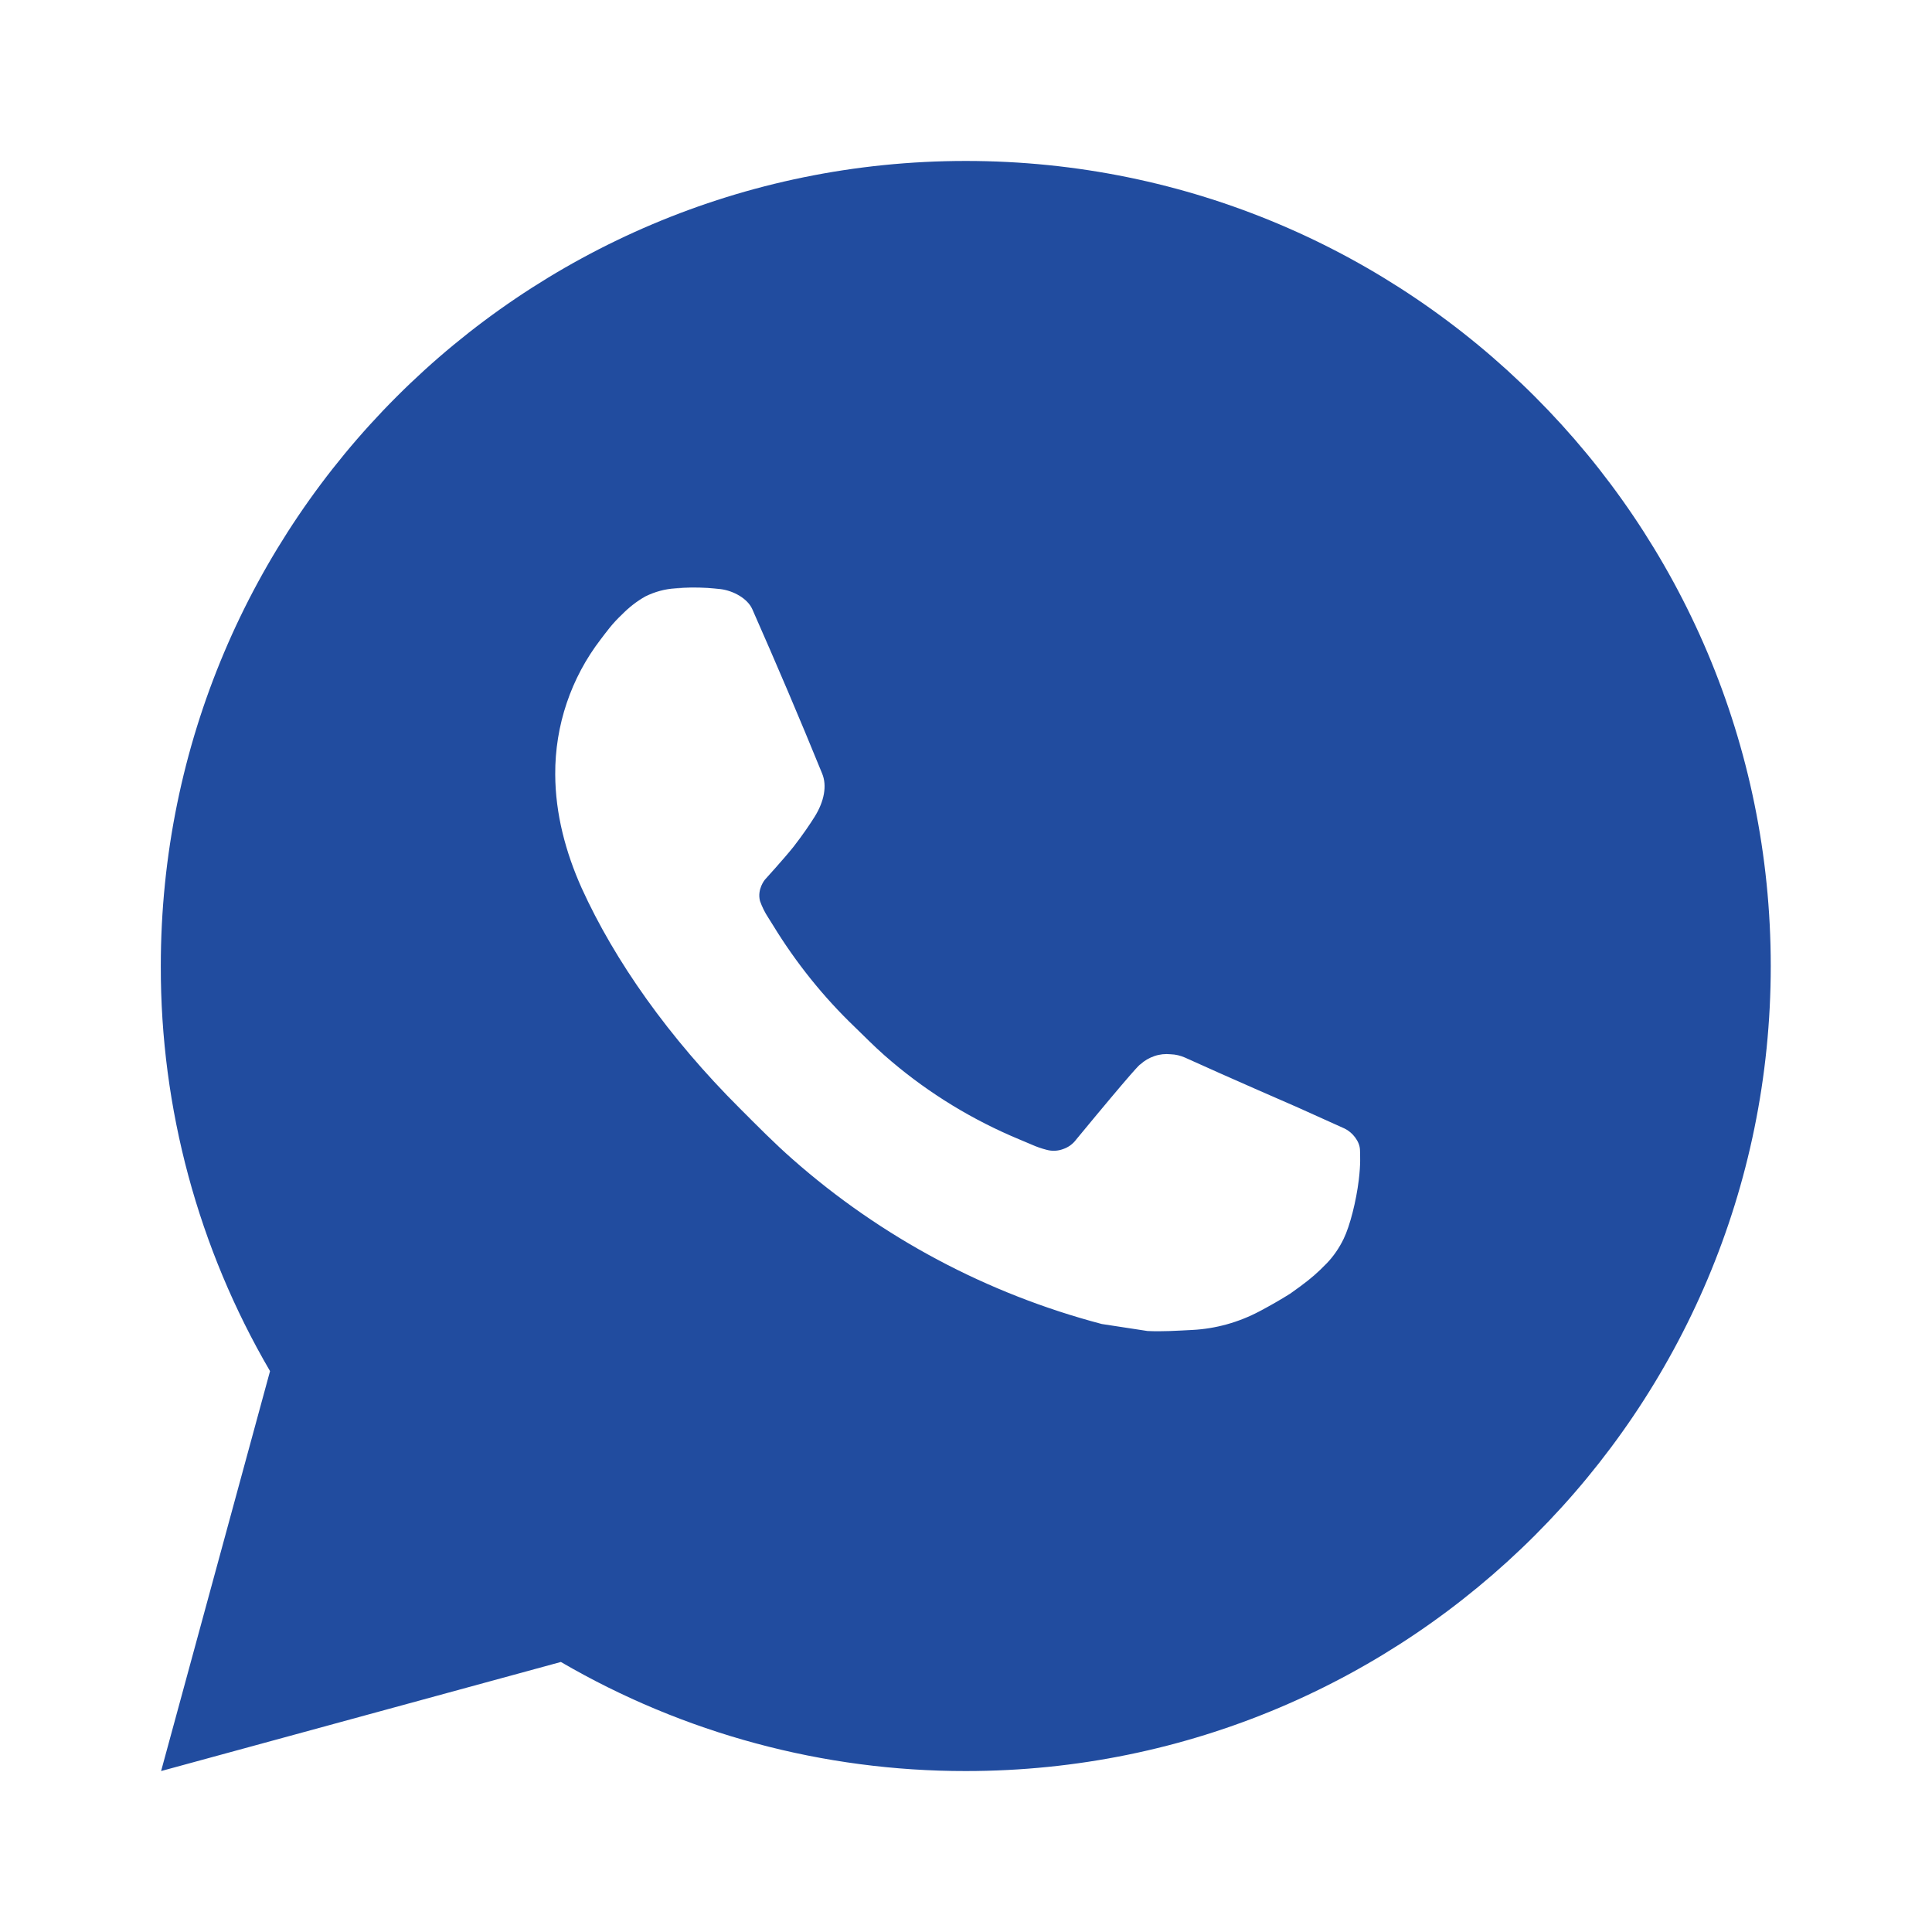 <svg width="13" height="13" viewBox="0 0 13 13" fill="none" xmlns="http://www.w3.org/2000/svg">
<path d="M6.499 1.083C9.49 1.083 11.915 3.508 11.915 6.5C11.915 9.492 9.49 11.917 6.499 11.917C5.541 11.918 4.601 11.665 3.774 11.183L1.084 11.917L1.817 9.226C1.334 8.399 1.08 7.458 1.082 6.5C1.082 3.508 3.507 1.083 6.499 1.083ZM4.653 3.954L4.544 3.959C4.474 3.963 4.406 3.982 4.343 4.013C4.284 4.046 4.231 4.088 4.184 4.136C4.119 4.197 4.082 4.25 4.042 4.302C3.842 4.562 3.734 4.882 3.736 5.211C3.737 5.476 3.806 5.735 3.914 5.976C4.136 6.465 4.5 6.982 4.981 7.461C5.097 7.577 5.211 7.693 5.334 7.801C5.931 8.327 6.643 8.706 7.414 8.909L7.721 8.956C7.821 8.961 7.922 8.954 8.022 8.949C8.18 8.941 8.334 8.898 8.474 8.824C8.544 8.787 8.614 8.747 8.681 8.705C8.681 8.705 8.704 8.689 8.749 8.656C8.822 8.602 8.867 8.563 8.928 8.5C8.973 8.453 9.011 8.398 9.041 8.336C9.084 8.248 9.126 8.08 9.143 7.939C9.156 7.832 9.152 7.773 9.151 7.737C9.149 7.679 9.1 7.619 9.048 7.594L8.733 7.452C8.733 7.452 8.261 7.247 7.973 7.116C7.943 7.103 7.911 7.095 7.878 7.094C7.841 7.09 7.803 7.094 7.768 7.106C7.733 7.118 7.7 7.137 7.673 7.162C7.67 7.161 7.634 7.192 7.242 7.667C7.22 7.697 7.189 7.72 7.153 7.732C7.118 7.745 7.08 7.747 7.043 7.737C7.008 7.728 6.973 7.716 6.94 7.701C6.872 7.673 6.849 7.662 6.803 7.643C6.492 7.507 6.204 7.324 5.95 7.1C5.882 7.04 5.818 6.975 5.753 6.912C5.54 6.708 5.355 6.477 5.201 6.225L5.169 6.174C5.146 6.139 5.128 6.102 5.114 6.063C5.093 5.983 5.147 5.919 5.147 5.919C5.147 5.919 5.278 5.775 5.34 5.697C5.399 5.621 5.449 5.548 5.482 5.495C5.546 5.392 5.566 5.287 5.532 5.205C5.381 4.834 5.224 4.466 5.062 4.099C5.03 4.027 4.935 3.975 4.849 3.964C4.82 3.961 4.791 3.958 4.762 3.956C4.689 3.952 4.616 3.952 4.543 3.958L4.653 3.954Z" fill="#214C9F"/>
</svg>
